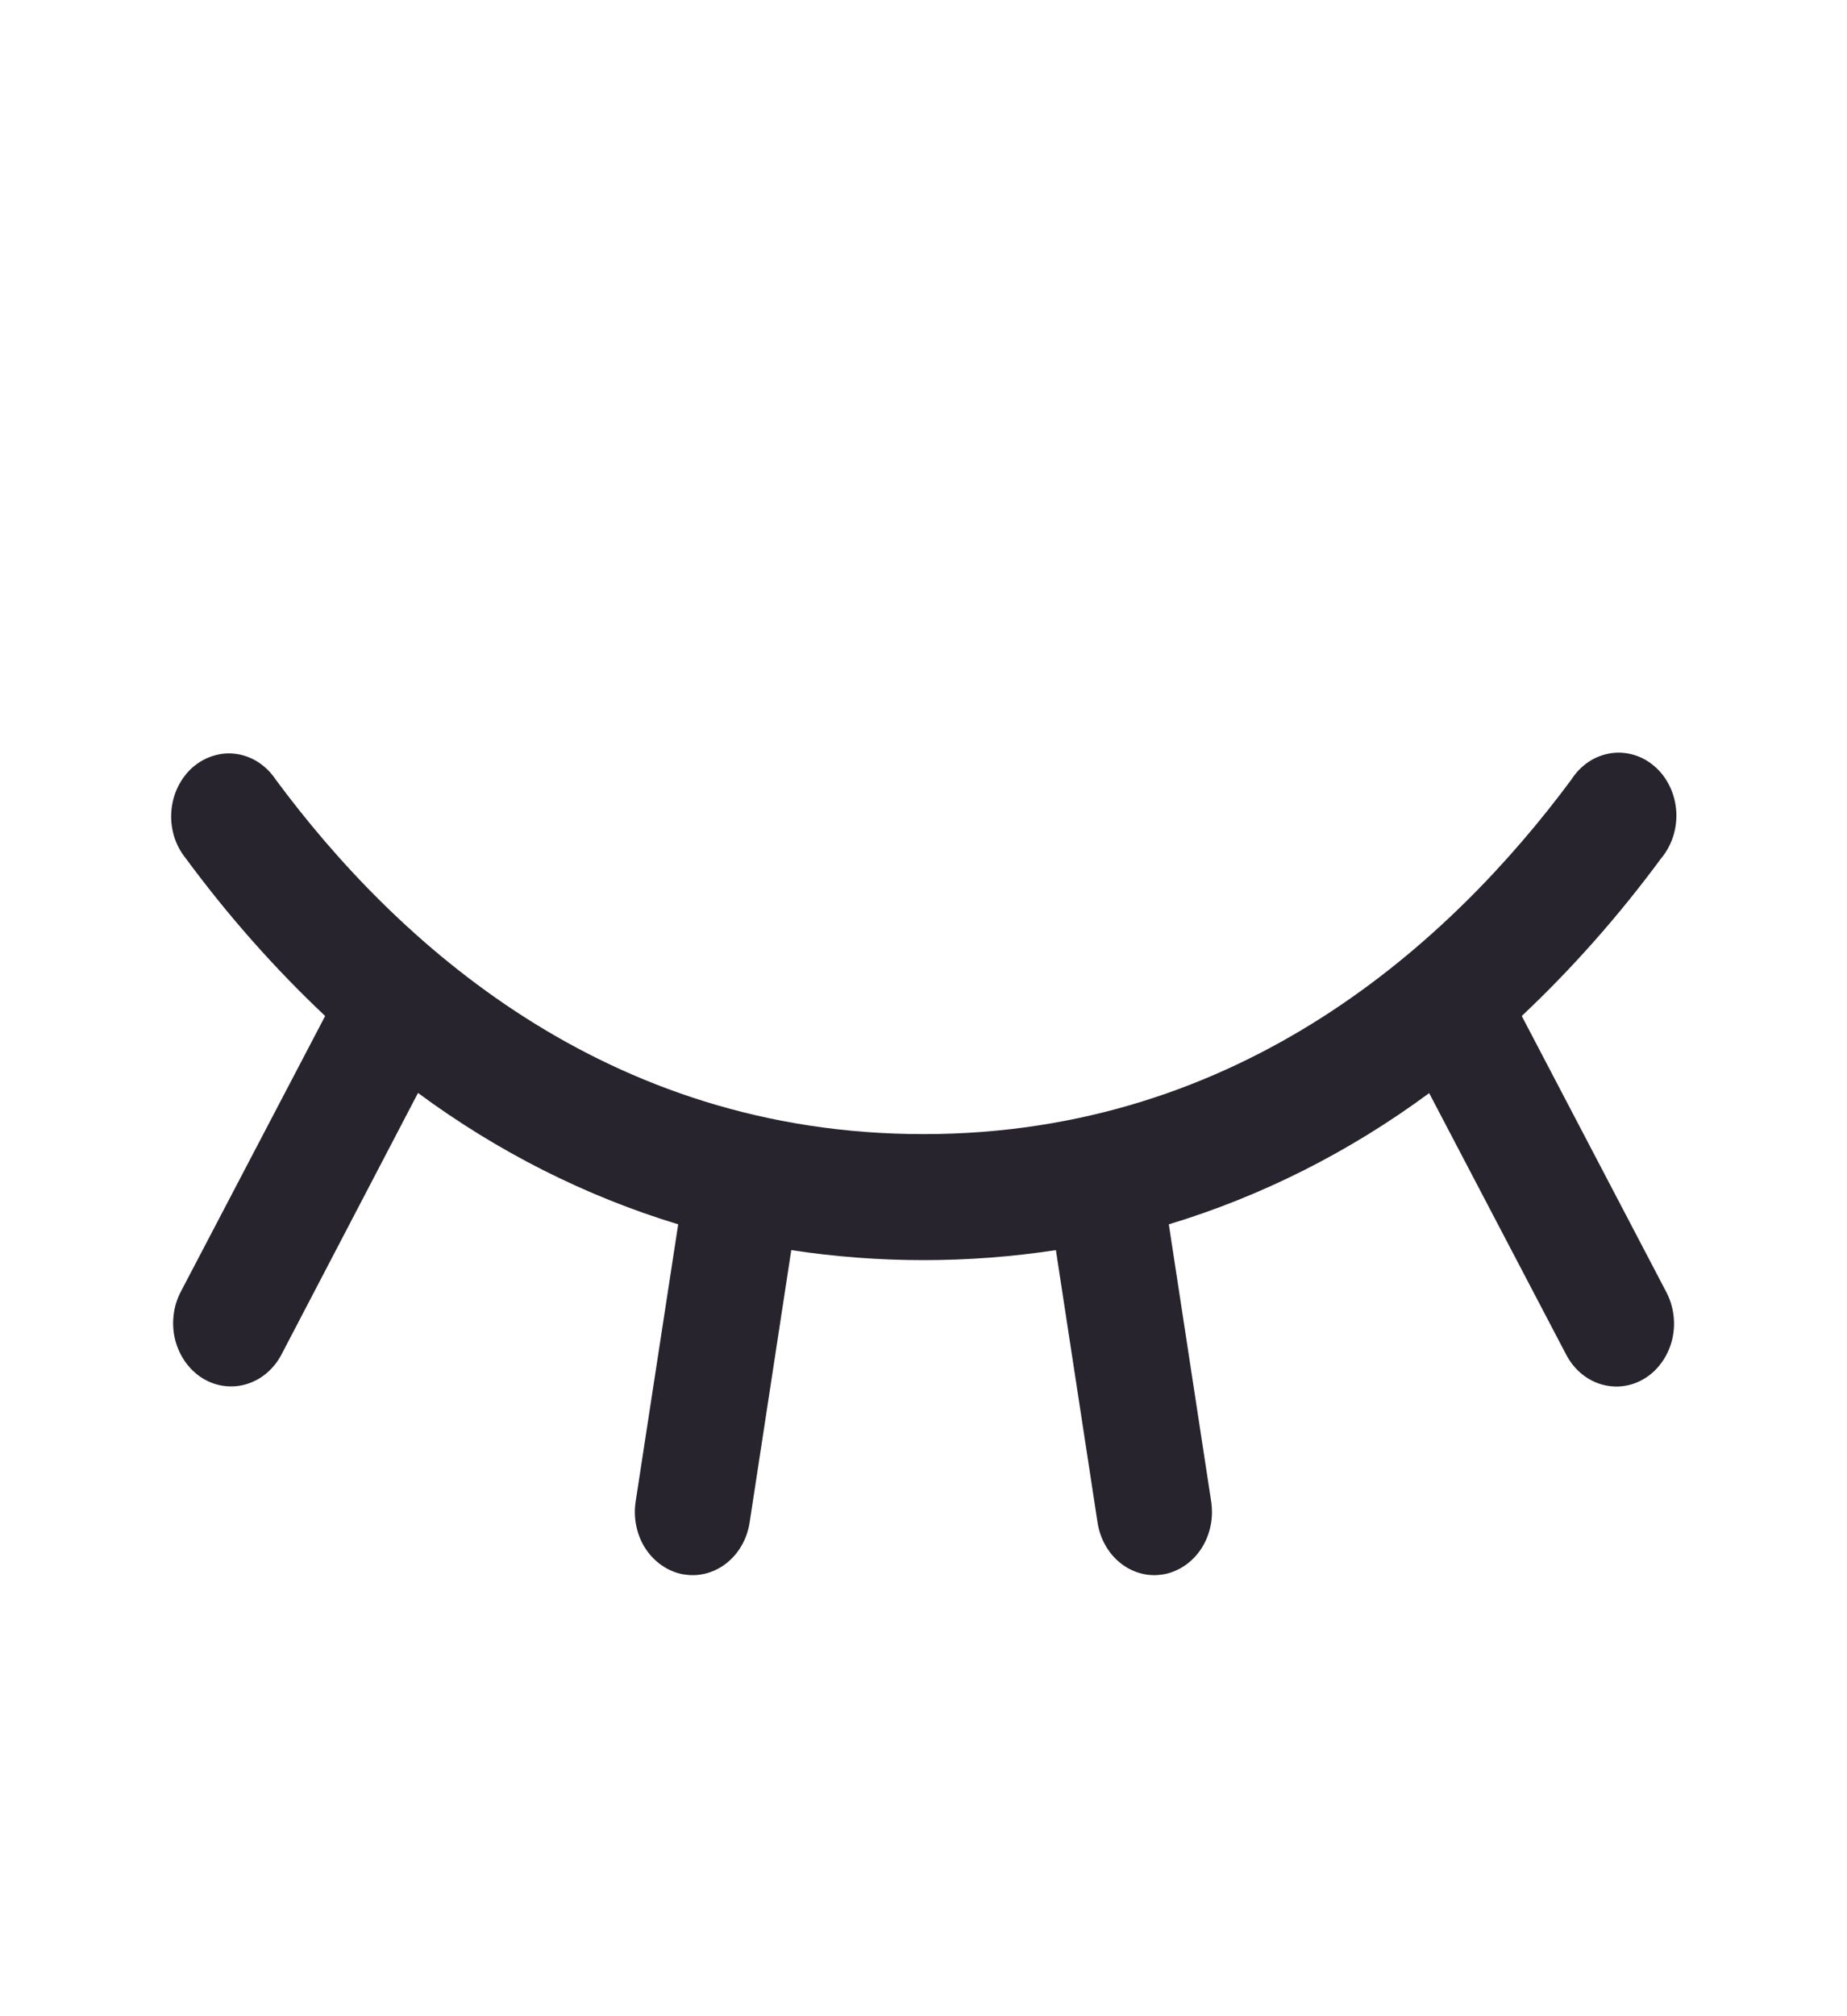 <svg width="22" height="24" viewBox="0 0 22 24" fill="none" xmlns="http://www.w3.org/2000/svg">
<path d="M19.594 16.406C19.515 16.455 19.429 16.487 19.339 16.499C19.25 16.511 19.158 16.504 19.071 16.478C18.984 16.452 18.902 16.407 18.831 16.347C18.76 16.286 18.7 16.211 18.655 16.125L17.023 13.012C16.073 13.713 15.026 14.24 13.922 14.574L14.427 17.876C14.441 17.974 14.439 18.073 14.418 18.169C14.398 18.265 14.36 18.356 14.308 18.436C14.255 18.516 14.189 18.584 14.112 18.636C14.036 18.688 13.95 18.724 13.861 18.74C13.824 18.746 13.787 18.75 13.75 18.75C13.588 18.75 13.43 18.687 13.306 18.572C13.182 18.457 13.1 18.298 13.073 18.123L12.577 14.881C11.531 15.04 10.471 15.04 9.425 14.881L8.929 18.123C8.902 18.298 8.82 18.457 8.695 18.572C8.571 18.687 8.413 18.75 8.25 18.75C8.212 18.75 8.174 18.746 8.137 18.74C8.048 18.724 7.962 18.688 7.886 18.636C7.809 18.584 7.743 18.516 7.69 18.436C7.637 18.356 7.6 18.265 7.58 18.169C7.559 18.073 7.556 17.974 7.571 17.876L8.078 14.574C6.975 14.239 5.928 13.711 4.979 13.01L3.352 16.125C3.307 16.211 3.246 16.286 3.175 16.346C3.103 16.407 3.021 16.451 2.933 16.477C2.846 16.503 2.754 16.51 2.664 16.497C2.574 16.485 2.488 16.453 2.409 16.404C2.33 16.354 2.261 16.288 2.206 16.21C2.151 16.132 2.11 16.042 2.086 15.947C2.062 15.851 2.056 15.752 2.068 15.654C2.079 15.556 2.109 15.461 2.154 15.375L3.873 12.094C3.269 11.525 2.714 10.897 2.214 10.219C2.152 10.143 2.104 10.054 2.074 9.957C2.045 9.861 2.033 9.758 2.041 9.657C2.049 9.555 2.075 9.457 2.119 9.367C2.163 9.277 2.223 9.197 2.296 9.133C2.369 9.07 2.453 9.023 2.543 8.996C2.633 8.968 2.727 8.961 2.819 8.975C2.912 8.989 3.001 9.023 3.081 9.076C3.161 9.129 3.23 9.198 3.285 9.281C4.711 11.207 7.207 13.5 11 13.5C14.793 13.5 17.289 11.204 18.716 9.281C18.77 9.197 18.839 9.125 18.919 9.071C18.999 9.017 19.089 8.982 19.182 8.967C19.276 8.952 19.371 8.959 19.462 8.986C19.553 9.013 19.637 9.06 19.711 9.125C19.785 9.189 19.845 9.269 19.889 9.361C19.933 9.452 19.959 9.552 19.966 9.654C19.973 9.757 19.96 9.86 19.929 9.957C19.898 10.054 19.849 10.143 19.785 10.219C19.285 10.897 18.73 11.525 18.126 12.094L19.845 15.375C19.891 15.461 19.921 15.555 19.933 15.653C19.946 15.752 19.94 15.852 19.917 15.948C19.893 16.044 19.853 16.134 19.797 16.212C19.742 16.291 19.673 16.357 19.594 16.406Z" fill="#28242D"/>
</svg>
